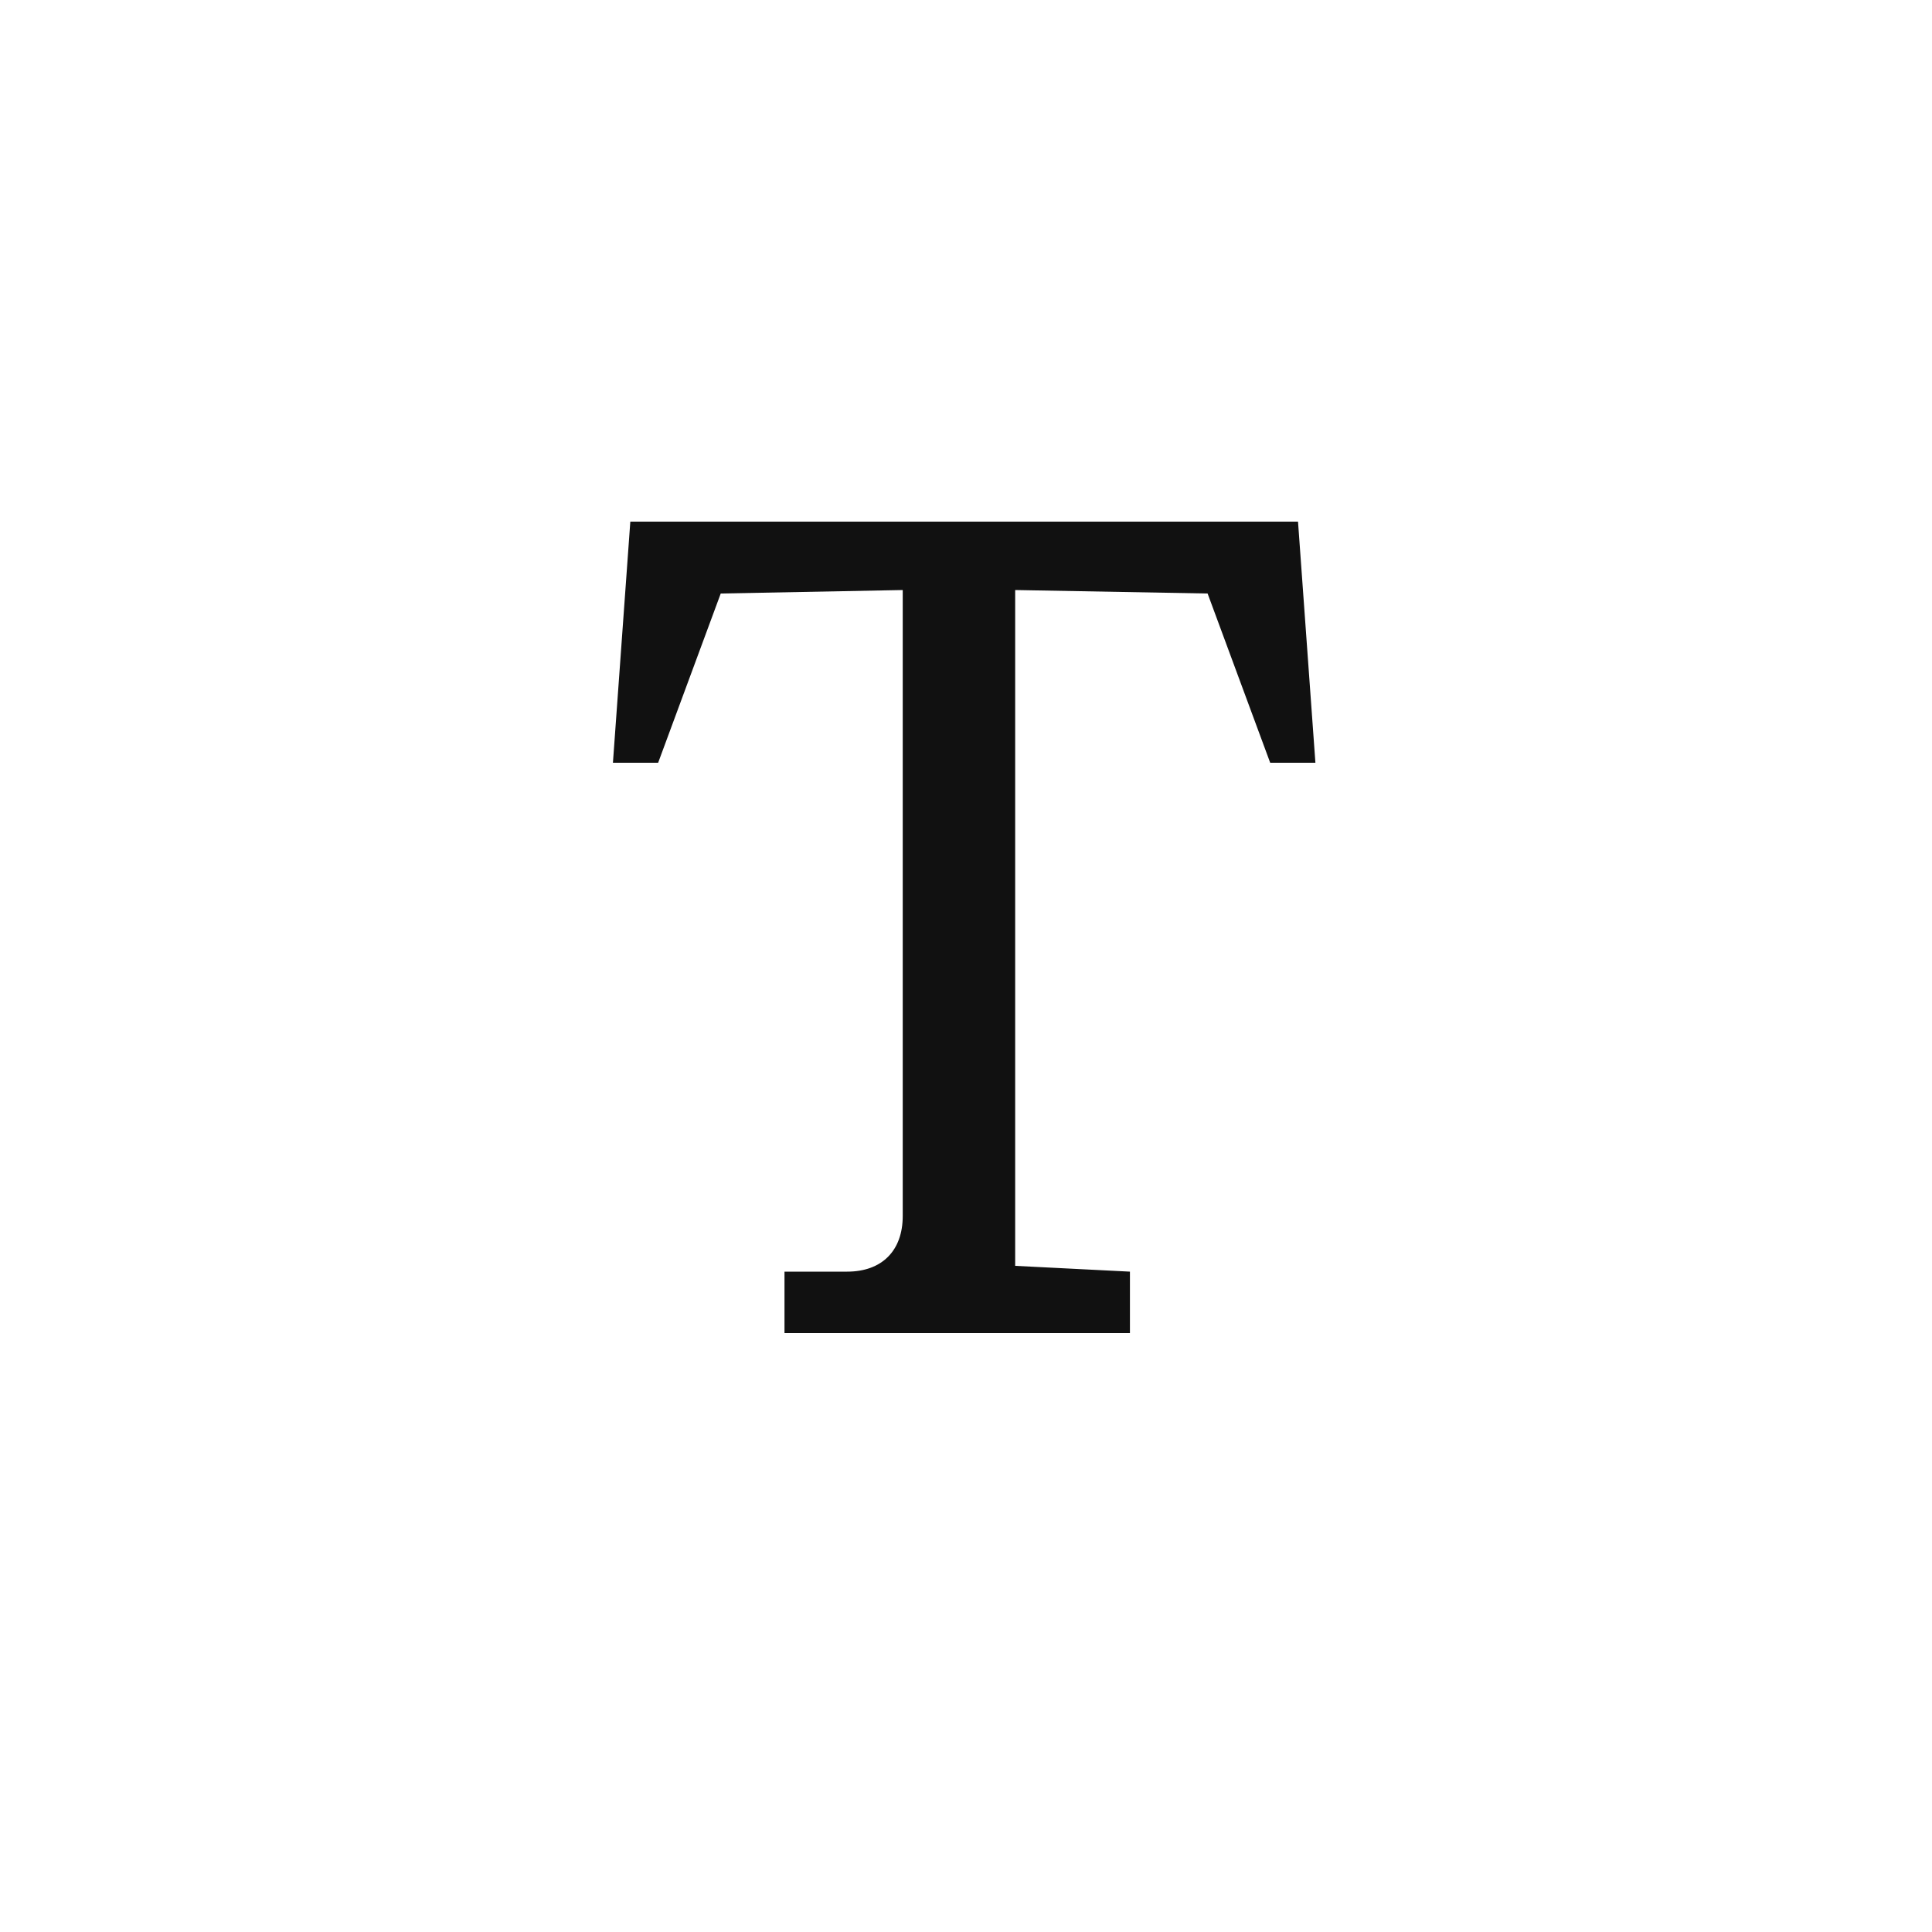 <svg width="500" height="500" viewBox="0 0 500 500" fill="none" xmlns="http://www.w3.org/2000/svg">
<path d="M262.726 152.7V327.6L292.426 329.1V345H203.026V329.1H219.226C228.226 329.1 233.626 323.7 233.626 314.7V152.7L186.526 153.6L170.326 197.4H158.626L163.126 135H335.926L340.426 197.4H328.726L312.526 153.6L262.726 152.7Z" fill="#111111"/>
</svg>

